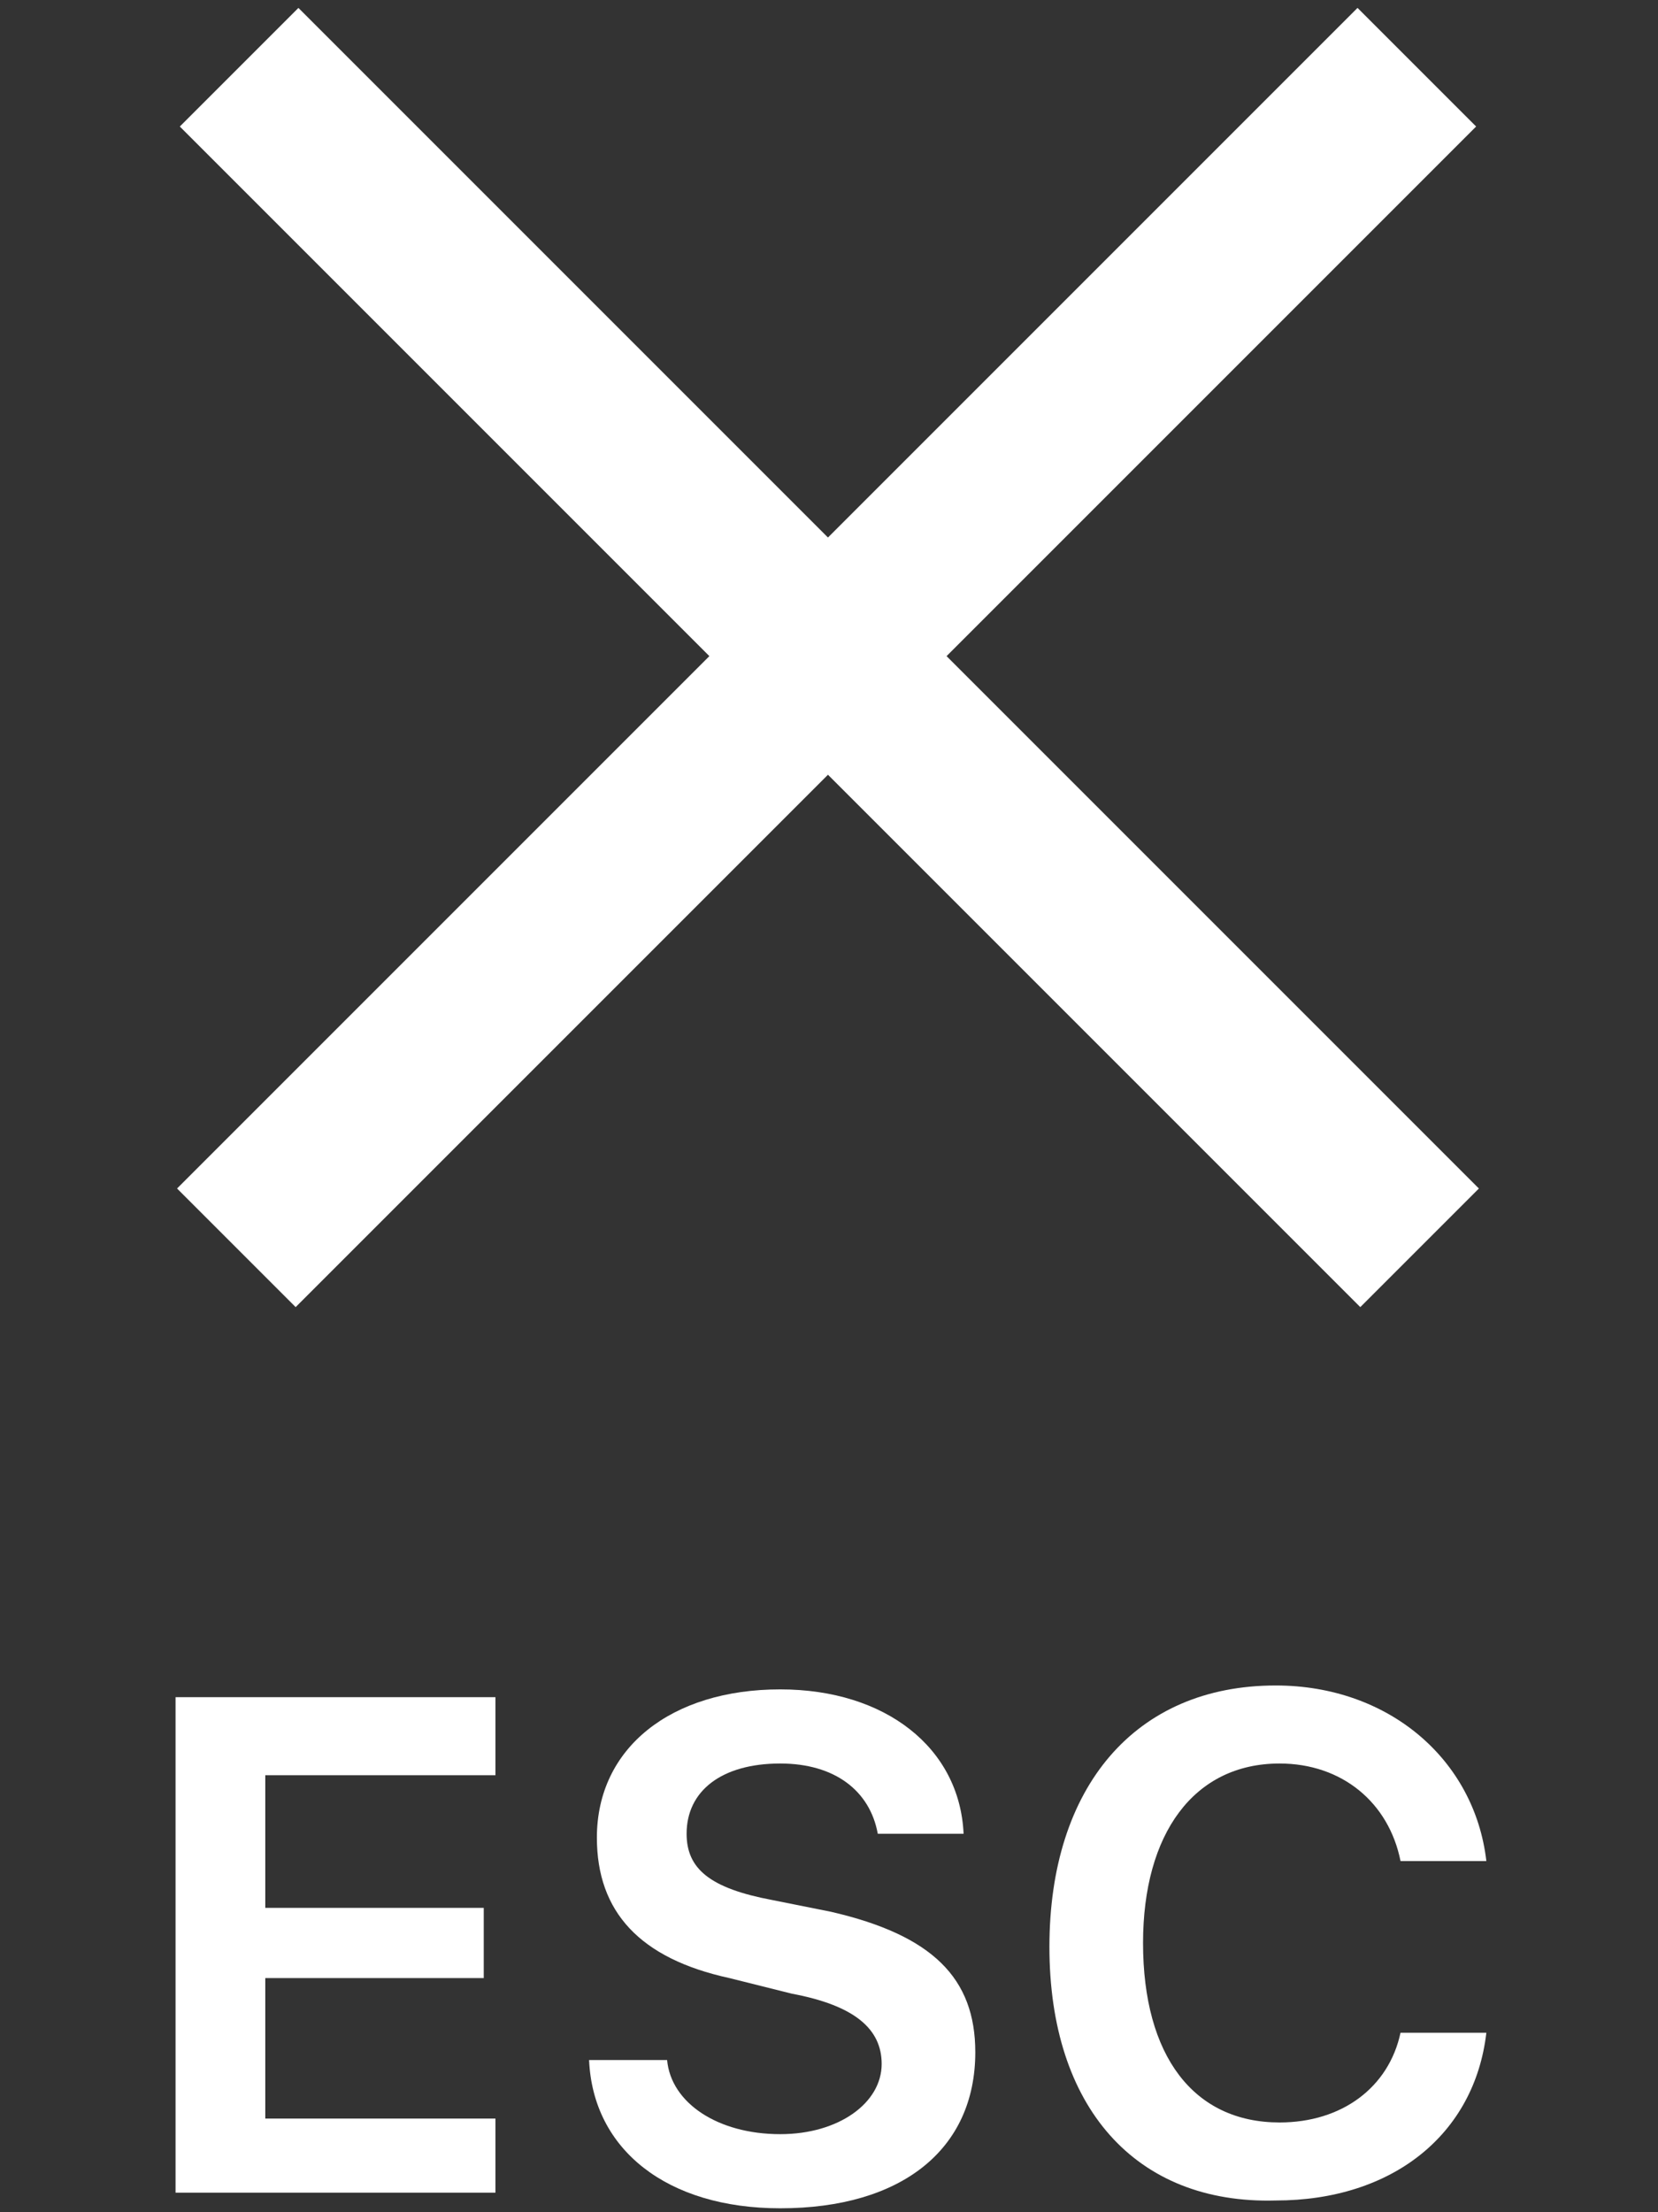 <?xml version="1.0" encoding="utf-8"?>
<svg fill="white" version="1.1" id="Слой_1" xmlns="http://www.w3.org/2000/svg" xmlns:xlink="http://www.w3.org/1999/xlink" x="0px" y="0px"
	 viewBox="0 0 42.5 56.7" style="enable-background:new 0 0 42.5 56.7;" xml:space="preserve">
<rect x="0" y="0" width="42.5" height="56.7" fill="#333333" stroke="none"/>
<g>
	<rect x="-0.2" y="14.7" transform="matrix(0.707 -0.707 0.707 0.707 -5.713 19.928)" width="42.8" height="4.3"/>
	<rect x="19.1" y="-4.5" transform="matrix(0.707 -0.707 0.707 0.707 -5.713 19.928)" width="4.3" height="42.8"/>
</g>
<g>
	<path d="M12.7,56.2H4.5V43.5h8.2v2H6.8v3.4h5.6v1.8H6.8v3.6h5.9V56.2z"/>
	<path d="M17.1,52.8c0.1,1.1,1.3,1.9,2.9,1.9c1.5,0,2.6-0.8,2.6-1.8c0-0.9-0.7-1.5-2.3-1.8l-1.6-0.4c-2.3-0.5-3.4-1.7-3.4-3.6
		c0-2.3,1.9-3.8,4.7-3.8c2.7,0,4.6,1.5,4.7,3.7h-2.2c-0.2-1.1-1.1-1.8-2.5-1.8c-1.5,0-2.4,0.7-2.4,1.8c0,0.9,0.6,1.4,2.2,1.7
		l1.5,0.3c2.6,0.6,3.7,1.7,3.7,3.6c0,2.5-1.9,4-5,4c-2.9,0-4.8-1.5-4.9-3.8H17.1z"/>
	<path d="M26.9,49.9c0-4.1,2.2-6.7,5.8-6.7c2.9,0,5.1,1.9,5.4,4.5h-2.2c-0.3-1.5-1.5-2.5-3.1-2.5c-2.2,0-3.5,1.8-3.5,4.6
		c0,2.9,1.3,4.6,3.5,4.6c1.6,0,2.8-0.9,3.1-2.3h2.2c-0.3,2.6-2.4,4.3-5.4,4.3C29.1,56.5,26.9,54,26.9,49.9z"/>
</g>
</svg>
